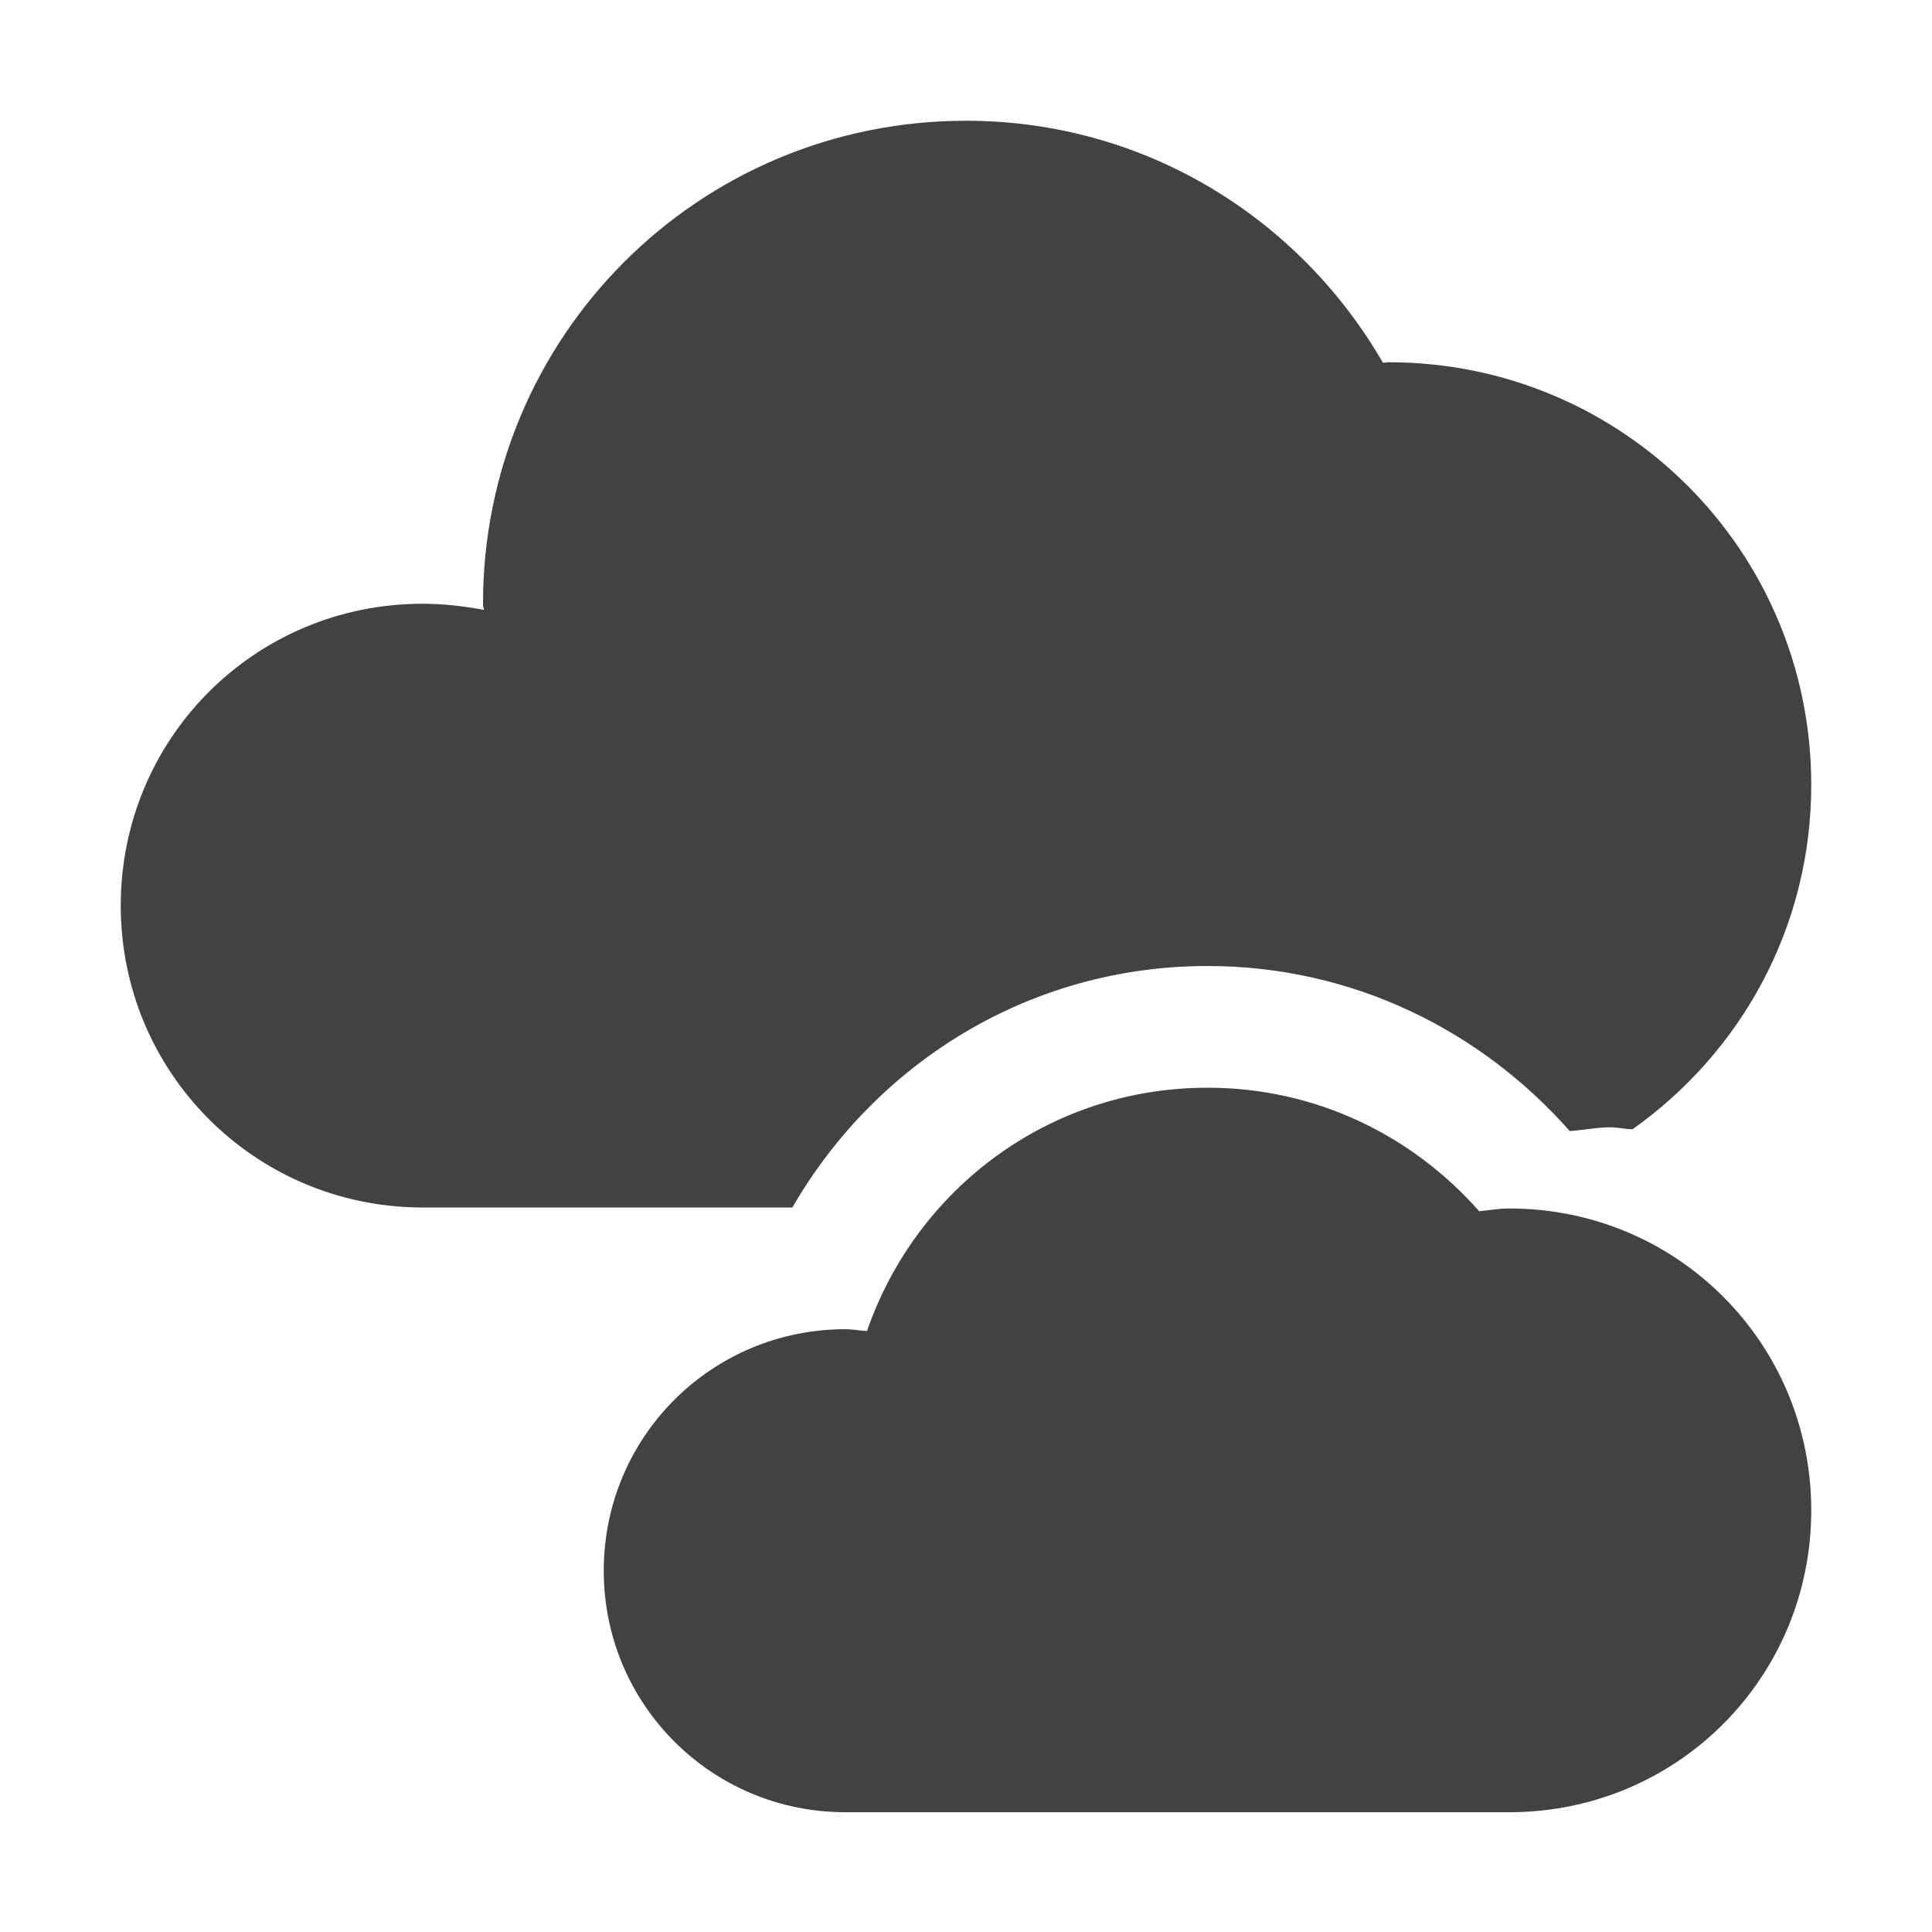 <?xml version="1.0" encoding="UTF-8"?>
<svg xmlns="http://www.w3.org/2000/svg" xmlns:xlink="http://www.w3.org/1999/xlink" width="16px" height="16px" viewBox="0 0 16 16" version="1.1">
<g id="surface1">
<defs>
  <style id="current-color-scheme" type="text/css">
   .ColorScheme-Text { color:#424242; } .ColorScheme-Highlight { color:#eeeeee; }
  </style>
 </defs>
<path style="fill:currentColor" class="ColorScheme-Text" d="M 8 1 C 5.785 1 4 2.785 4 5 C 4 5.016 4.004 5.035 4.008 5.051 C 3.844 5.02 3.672 5 3.5 5 C 2.113 5 1 6.113 1 7.5 C 1 8.879 2.105 9.988 3.48 10 L 6.562 10 C 7.25 8.809 8.52 8 10 8 C 11.203 8 12.266 8.535 13 9.367 C 13.113 9.359 13.223 9.336 13.34 9.336 C 13.402 9.336 13.457 9.352 13.52 9.352 C 14.414 8.719 15 7.684 15 6.5 C 15 4.562 13.438 3 11.5 3 C 11.484 3 11.469 3.004 11.453 3.004 C 10.762 1.809 9.484 1 8 1 Z M 10 9.008 C 8.688 9.008 7.586 9.848 7.18 11.023 C 7.117 11.02 7.062 11.008 7 11.008 C 5.895 11.008 5 11.898 5 13.008 C 5 14.117 5.895 15.008 7 15.008 L 12.5 15.008 C 13.887 15.008 15 13.895 15 12.508 C 15 11.121 13.887 10.008 12.5 10.008 C 12.414 10.008 12.332 10.023 12.25 10.031 C 11.699 9.406 10.902 9.008 10 9.008 Z M 10 9.008 "/>
</g>
</svg>
